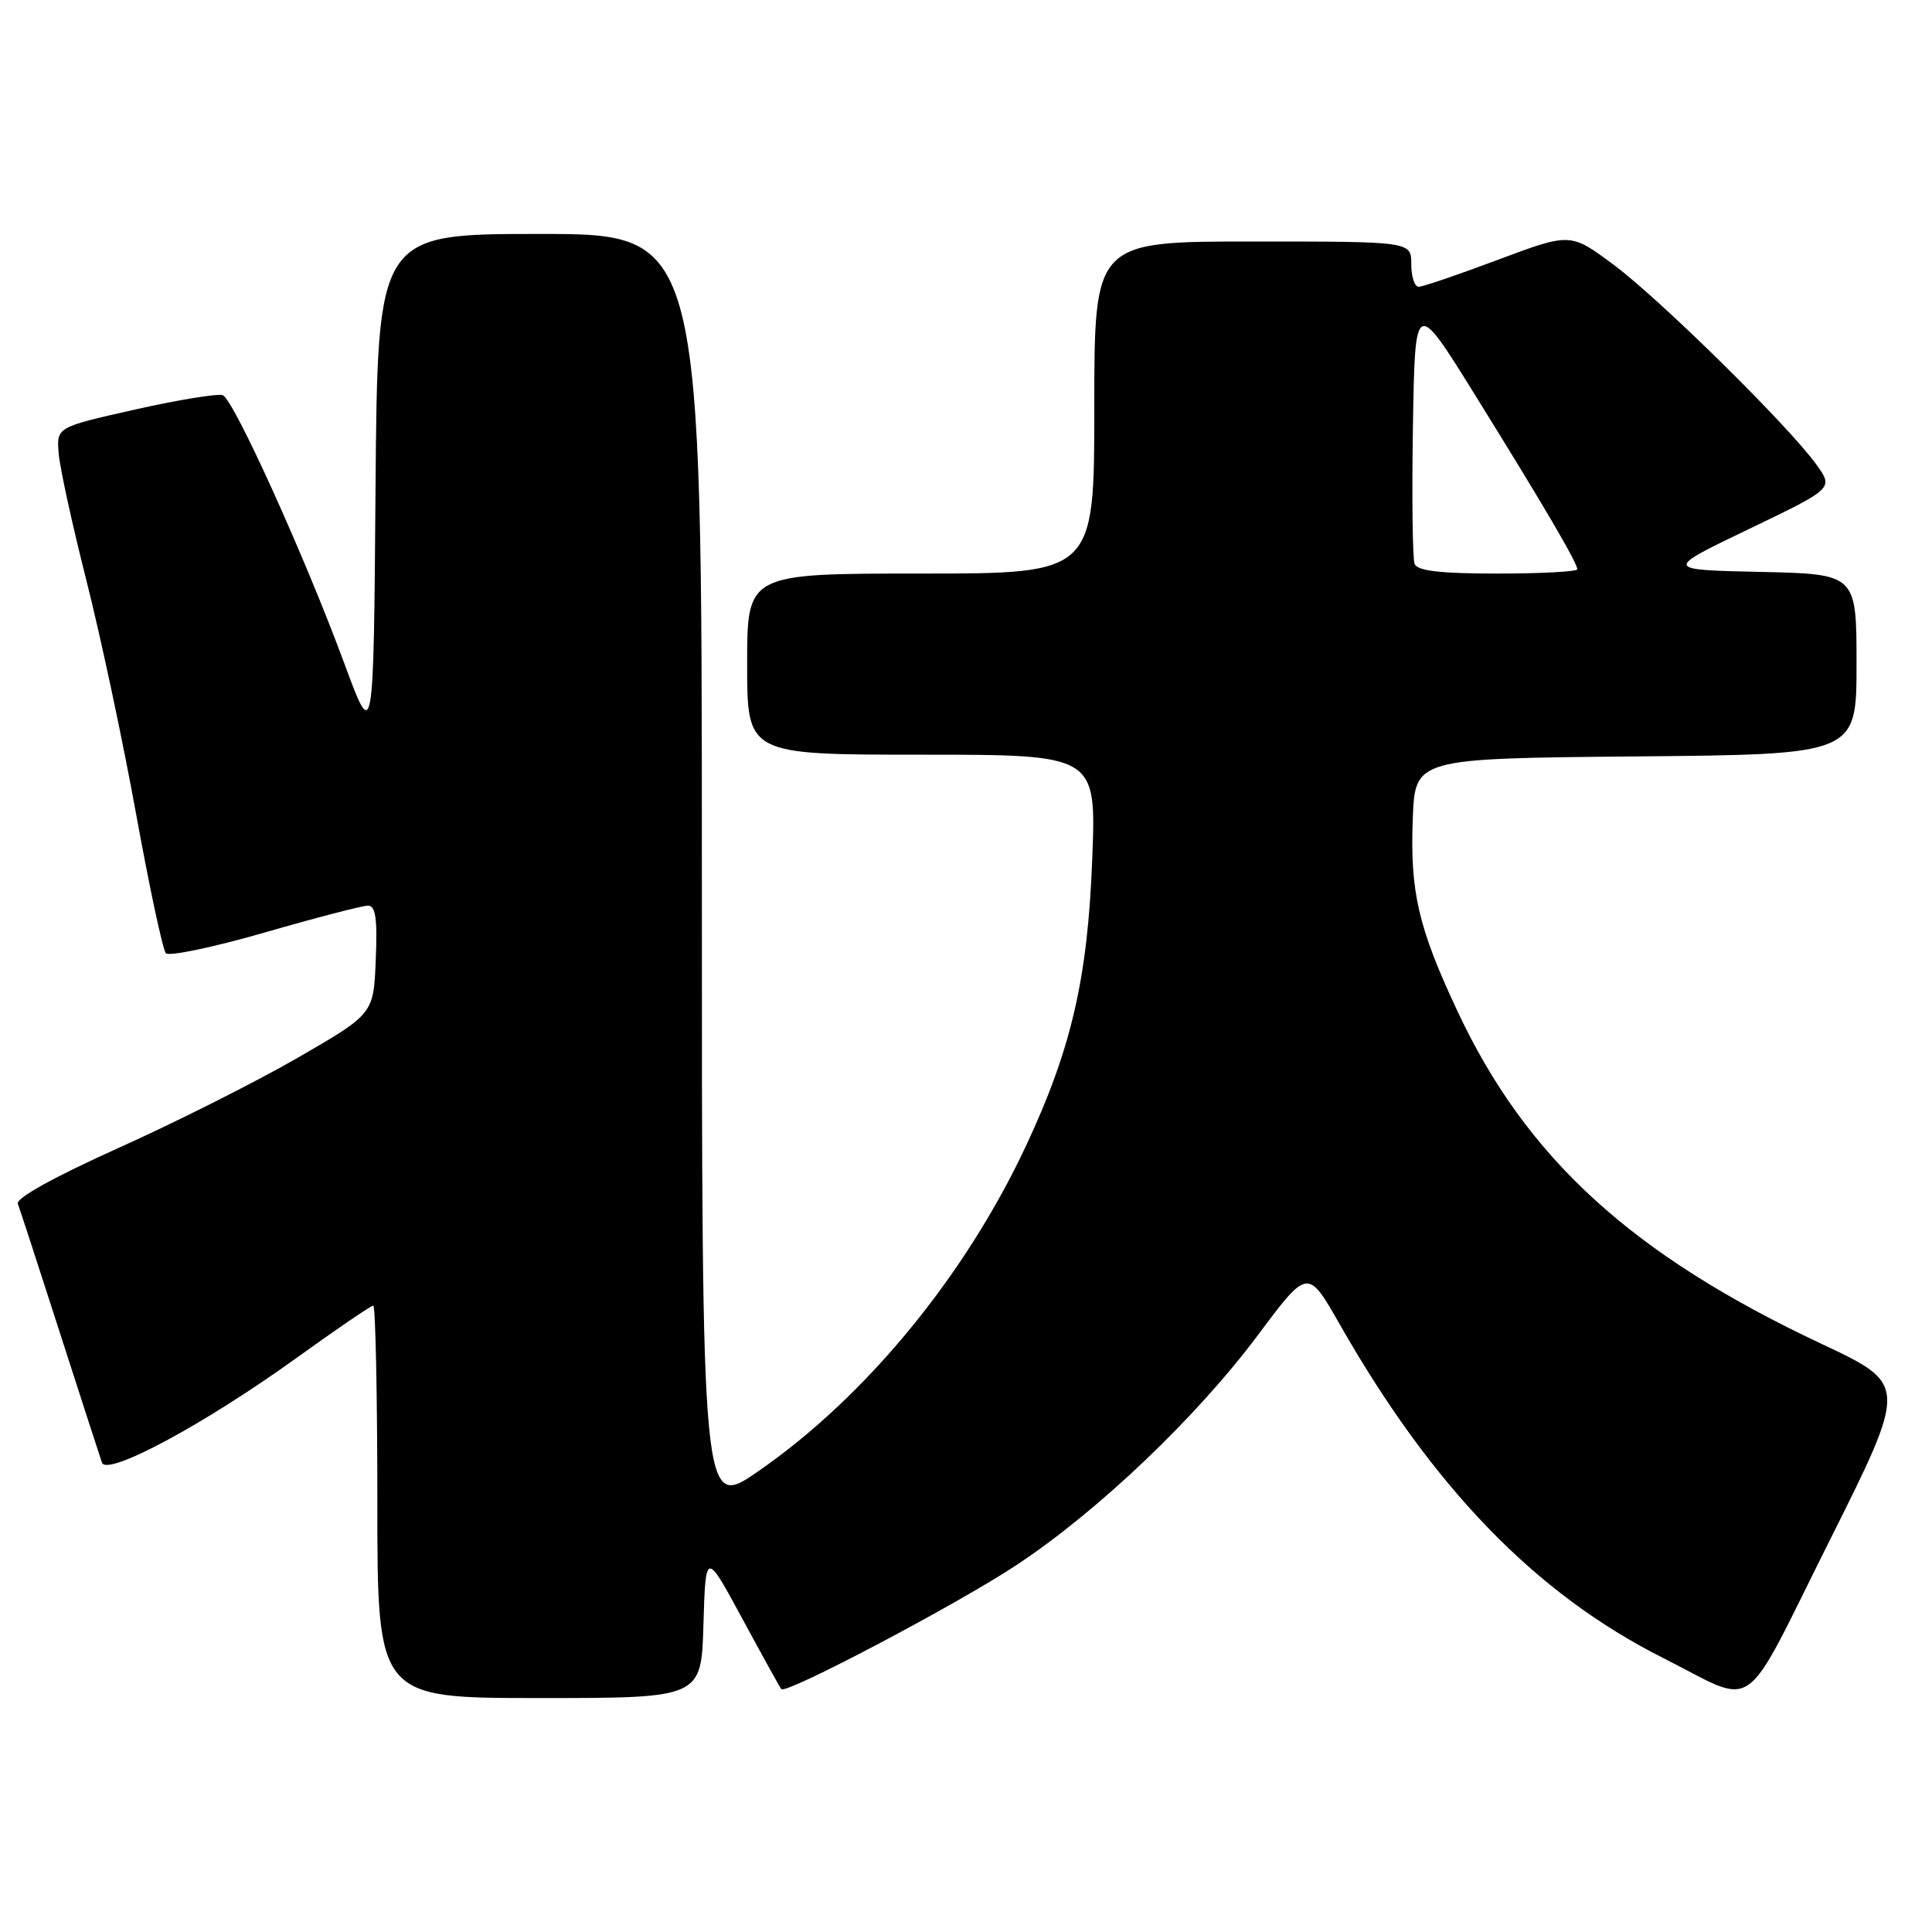 <?xml version="1.0" encoding="UTF-8" standalone="no"?>
<!DOCTYPE svg PUBLIC "-//W3C//DTD SVG 1.1//EN" "http://www.w3.org/Graphics/SVG/1.1/DTD/svg11.dtd" >
<svg xmlns="http://www.w3.org/2000/svg" xmlns:xlink="http://www.w3.org/1999/xlink" version="1.1" viewBox="0 0 256 256">
 <g >
 <path fill="currentColor"
d=" M 93.21 215.25 C 93.50 205.50 93.50 205.50 98.37 214.50 C 101.05 219.45 103.37 223.65 103.53 223.82 C 104.16 224.54 127.01 212.48 134.75 207.34 C 145.57 200.17 158.57 187.77 166.73 176.84 C 173.29 168.06 173.29 168.06 177.51 175.46 C 189.85 197.12 203.47 211.18 220.35 219.68 C 233.08 226.09 230.56 227.86 242.40 204.20 C 252.79 183.44 252.79 183.44 241.34 178.06 C 216.21 166.24 202.23 153.46 193.10 133.94 C 187.93 122.90 186.83 118.18 187.20 108.50 C 187.50 100.50 187.50 100.50 216.75 100.23 C 246.00 99.97 246.00 99.97 246.00 88.01 C 246.00 76.06 246.00 76.06 233.25 75.78 C 220.50 75.50 220.50 75.50 231.72 70.11 C 242.94 64.72 242.94 64.72 240.72 61.61 C 237.13 56.57 219.97 39.65 213.80 35.07 C 208.09 30.83 208.09 30.83 198.52 34.41 C 193.26 36.39 188.51 38.00 187.98 38.00 C 187.44 38.00 187.00 36.65 187.00 35.00 C 187.00 32.00 187.00 32.00 166.00 32.00 C 145.00 32.00 145.00 32.00 145.00 54.00 C 145.00 76.00 145.00 76.00 122.00 76.00 C 99.00 76.00 99.00 76.00 99.00 88.00 C 99.00 100.00 99.00 100.00 122.13 100.00 C 145.26 100.00 145.26 100.00 144.73 113.75 C 144.13 129.63 141.98 138.94 135.96 151.81 C 127.87 169.10 114.68 185.13 100.46 194.96 C 93.00 200.12 93.00 200.12 93.00 115.56 C 93.00 31.00 93.00 31.00 71.51 31.00 C 50.03 31.00 50.03 31.00 49.76 64.70 C 49.50 98.41 49.50 98.41 45.64 87.95 C 40.42 73.80 30.96 52.92 29.52 52.37 C 28.88 52.12 23.66 52.97 17.93 54.26 C 7.50 56.60 7.50 56.60 7.77 60.05 C 7.92 61.95 9.59 69.58 11.47 77.00 C 13.35 84.42 16.32 98.38 18.06 108.00 C 19.81 117.62 21.57 125.86 21.98 126.31 C 22.38 126.75 28.28 125.52 35.08 123.56 C 41.87 121.60 48.03 120.00 48.76 120.00 C 49.77 120.00 50.02 121.74 49.79 127.18 C 49.50 134.35 49.50 134.35 39.50 140.13 C 34.00 143.31 23.29 148.70 15.70 152.11 C 7.25 155.91 2.08 158.77 2.36 159.50 C 2.61 160.15 5.12 167.84 7.93 176.59 C 10.75 185.34 13.26 193.09 13.51 193.81 C 14.18 195.66 27.09 188.72 39.21 179.99 C 44.54 176.15 49.16 173.00 49.46 173.00 C 49.75 173.00 50.00 184.70 50.00 199.00 C 50.00 225.00 50.00 225.00 71.46 225.00 C 92.93 225.00 92.93 225.00 93.21 215.25 Z  M 187.44 74.71 C 187.17 74.01 187.07 65.80 187.22 56.47 C 187.50 39.51 187.50 39.51 195.56 52.51 C 204.60 67.07 209.00 74.58 209.00 75.43 C 209.00 75.74 204.26 76.00 198.47 76.00 C 190.81 76.00 187.80 75.65 187.44 74.71 Z "/>
</g>
</svg>